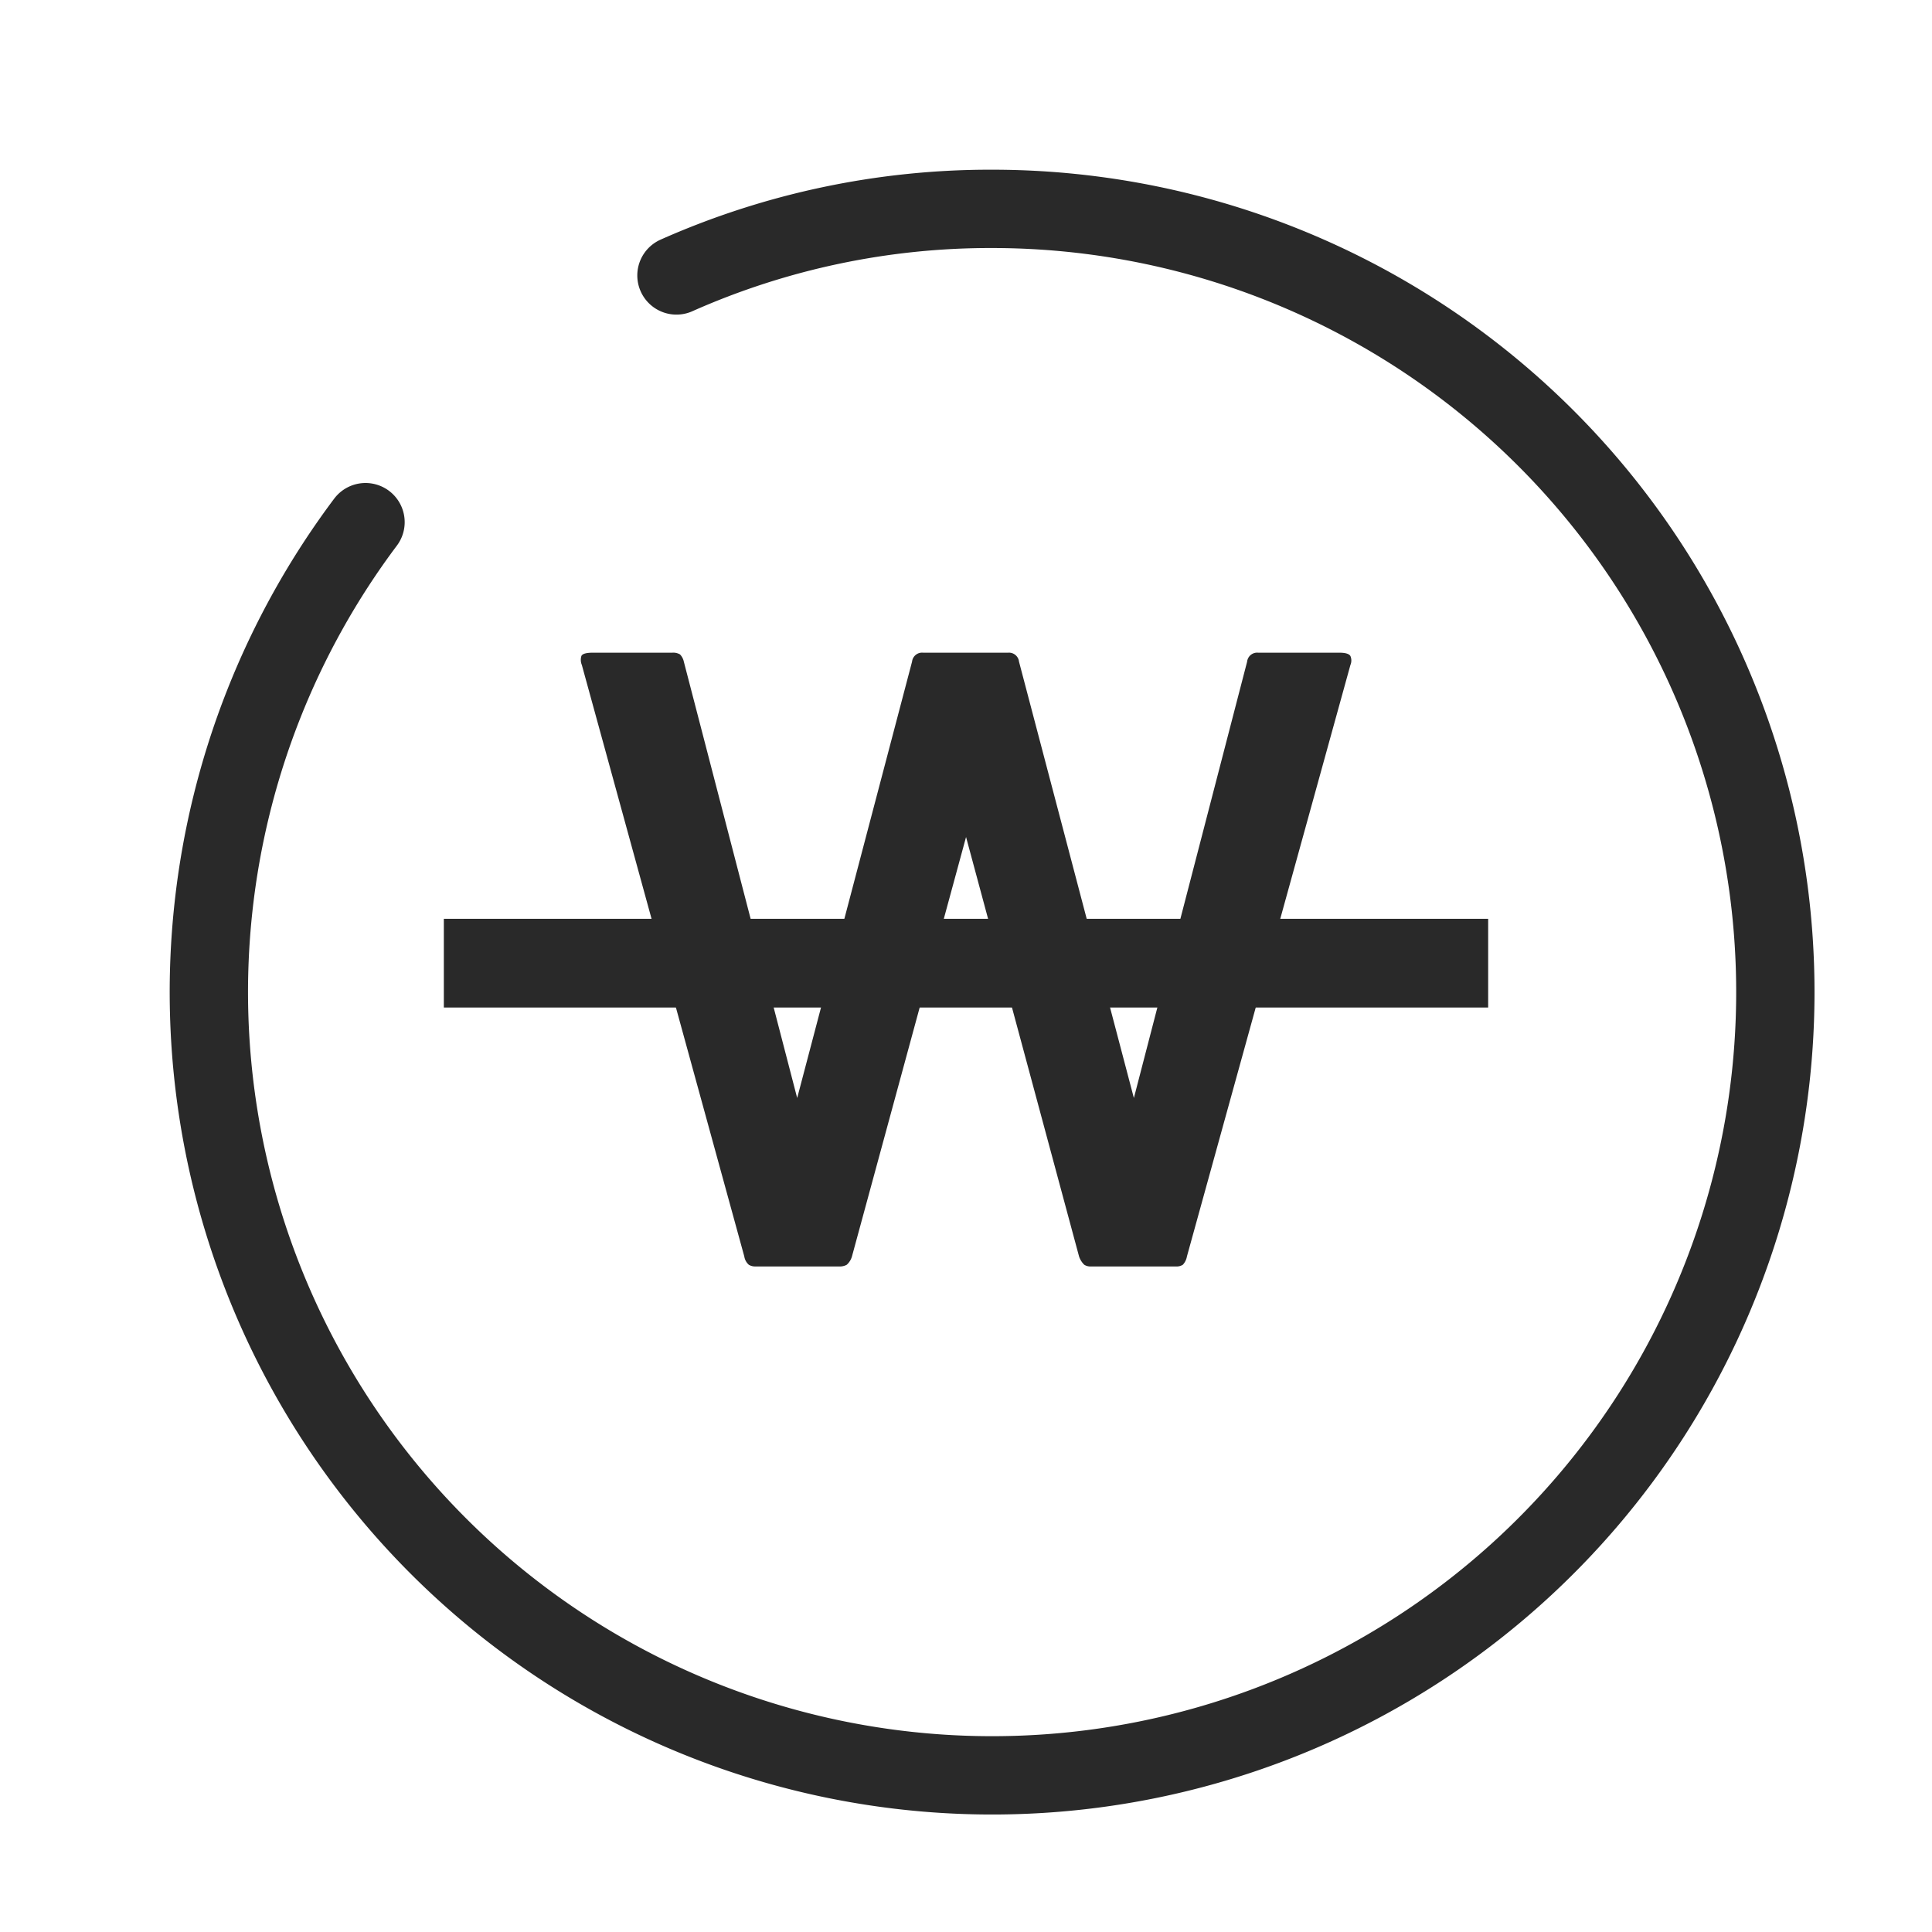 <svg xmlns="http://www.w3.org/2000/svg" xmlns:xlink="http://www.w3.org/1999/xlink" width="37" height="37" viewBox="0 0 37 37">
  <defs>
    <clipPath id="clip-path">
      <rect id="사각형_3358" data-name="사각형 3358" width="20" height="11.754" fill="#292929"/>
    </clipPath>
  </defs>
  <g id="pay-icon_money" data-name="pay-icon/money" transform="translate(0.5 0.5)">
    <g id="vuesax_broken_percentage-circle" data-name="vuesax/broken/percentage-circle">
      <g id="percentage-circle">
        <path id="Vector" d="M36,0V36H0V0Z" fill="none" stroke="#292929" stroke-width="1" opacity="0"/>
        <path id="Vector-2" data-name="Vector" d="M3,6A15,15,0,1,0,15,0,14.8,14.8,0,0,0,8.955,1.275" transform="translate(3.5 3.5)" fill="none" stroke="#292929" stroke-linecap="round" stroke-linejoin="round" stroke-width="1.5" stroke-dasharray="0 0"/>
        <g id="그룹_501" data-name="그룹 501" transform="translate(8 12)">
          <g id="그룹_500" data-name="그룹 500" clip-path="url(#clip-path)">
            <path id="패스_13929" data-name="패스 13929" d="M16.856,11.722a.222.222,0,0,1-.131.032H15.1a.223.223,0,0,1-.131-.032.4.4,0,0,1-.1-.16L12.705,3.53,10.52,11.562a.34.34,0,0,1-.1.16.269.269,0,0,1-.14.032H8.668a.232.232,0,0,1-.123-.032.267.267,0,0,1-.087-.16L5.347.235A.251.251,0,0,1,5.338.064C5.355.022,5.428,0,5.556,0H7.077a.262.262,0,0,1,.149.032A.284.284,0,0,1,7.3.171L9.471,8.528l2.2-8.357A.193.193,0,0,1,11.884,0h1.626a.193.193,0,0,1,.209.171l2.2,8.357L18.088.171A.193.193,0,0,1,18.3,0h1.556c.116,0,.186.022.21.064a.216.216,0,0,1,0,.171L16.935,11.562a.31.31,0,0,1-.079.16" transform="translate(-2.704 0)" fill="#292929"/>
            <rect id="사각형_3357" data-name="사각형 3357" width="20" height="1.699" transform="translate(0 5.096)" fill="#292929"/>
          </g>
        </g>
      </g>
    </g>
  </g>
</svg>

